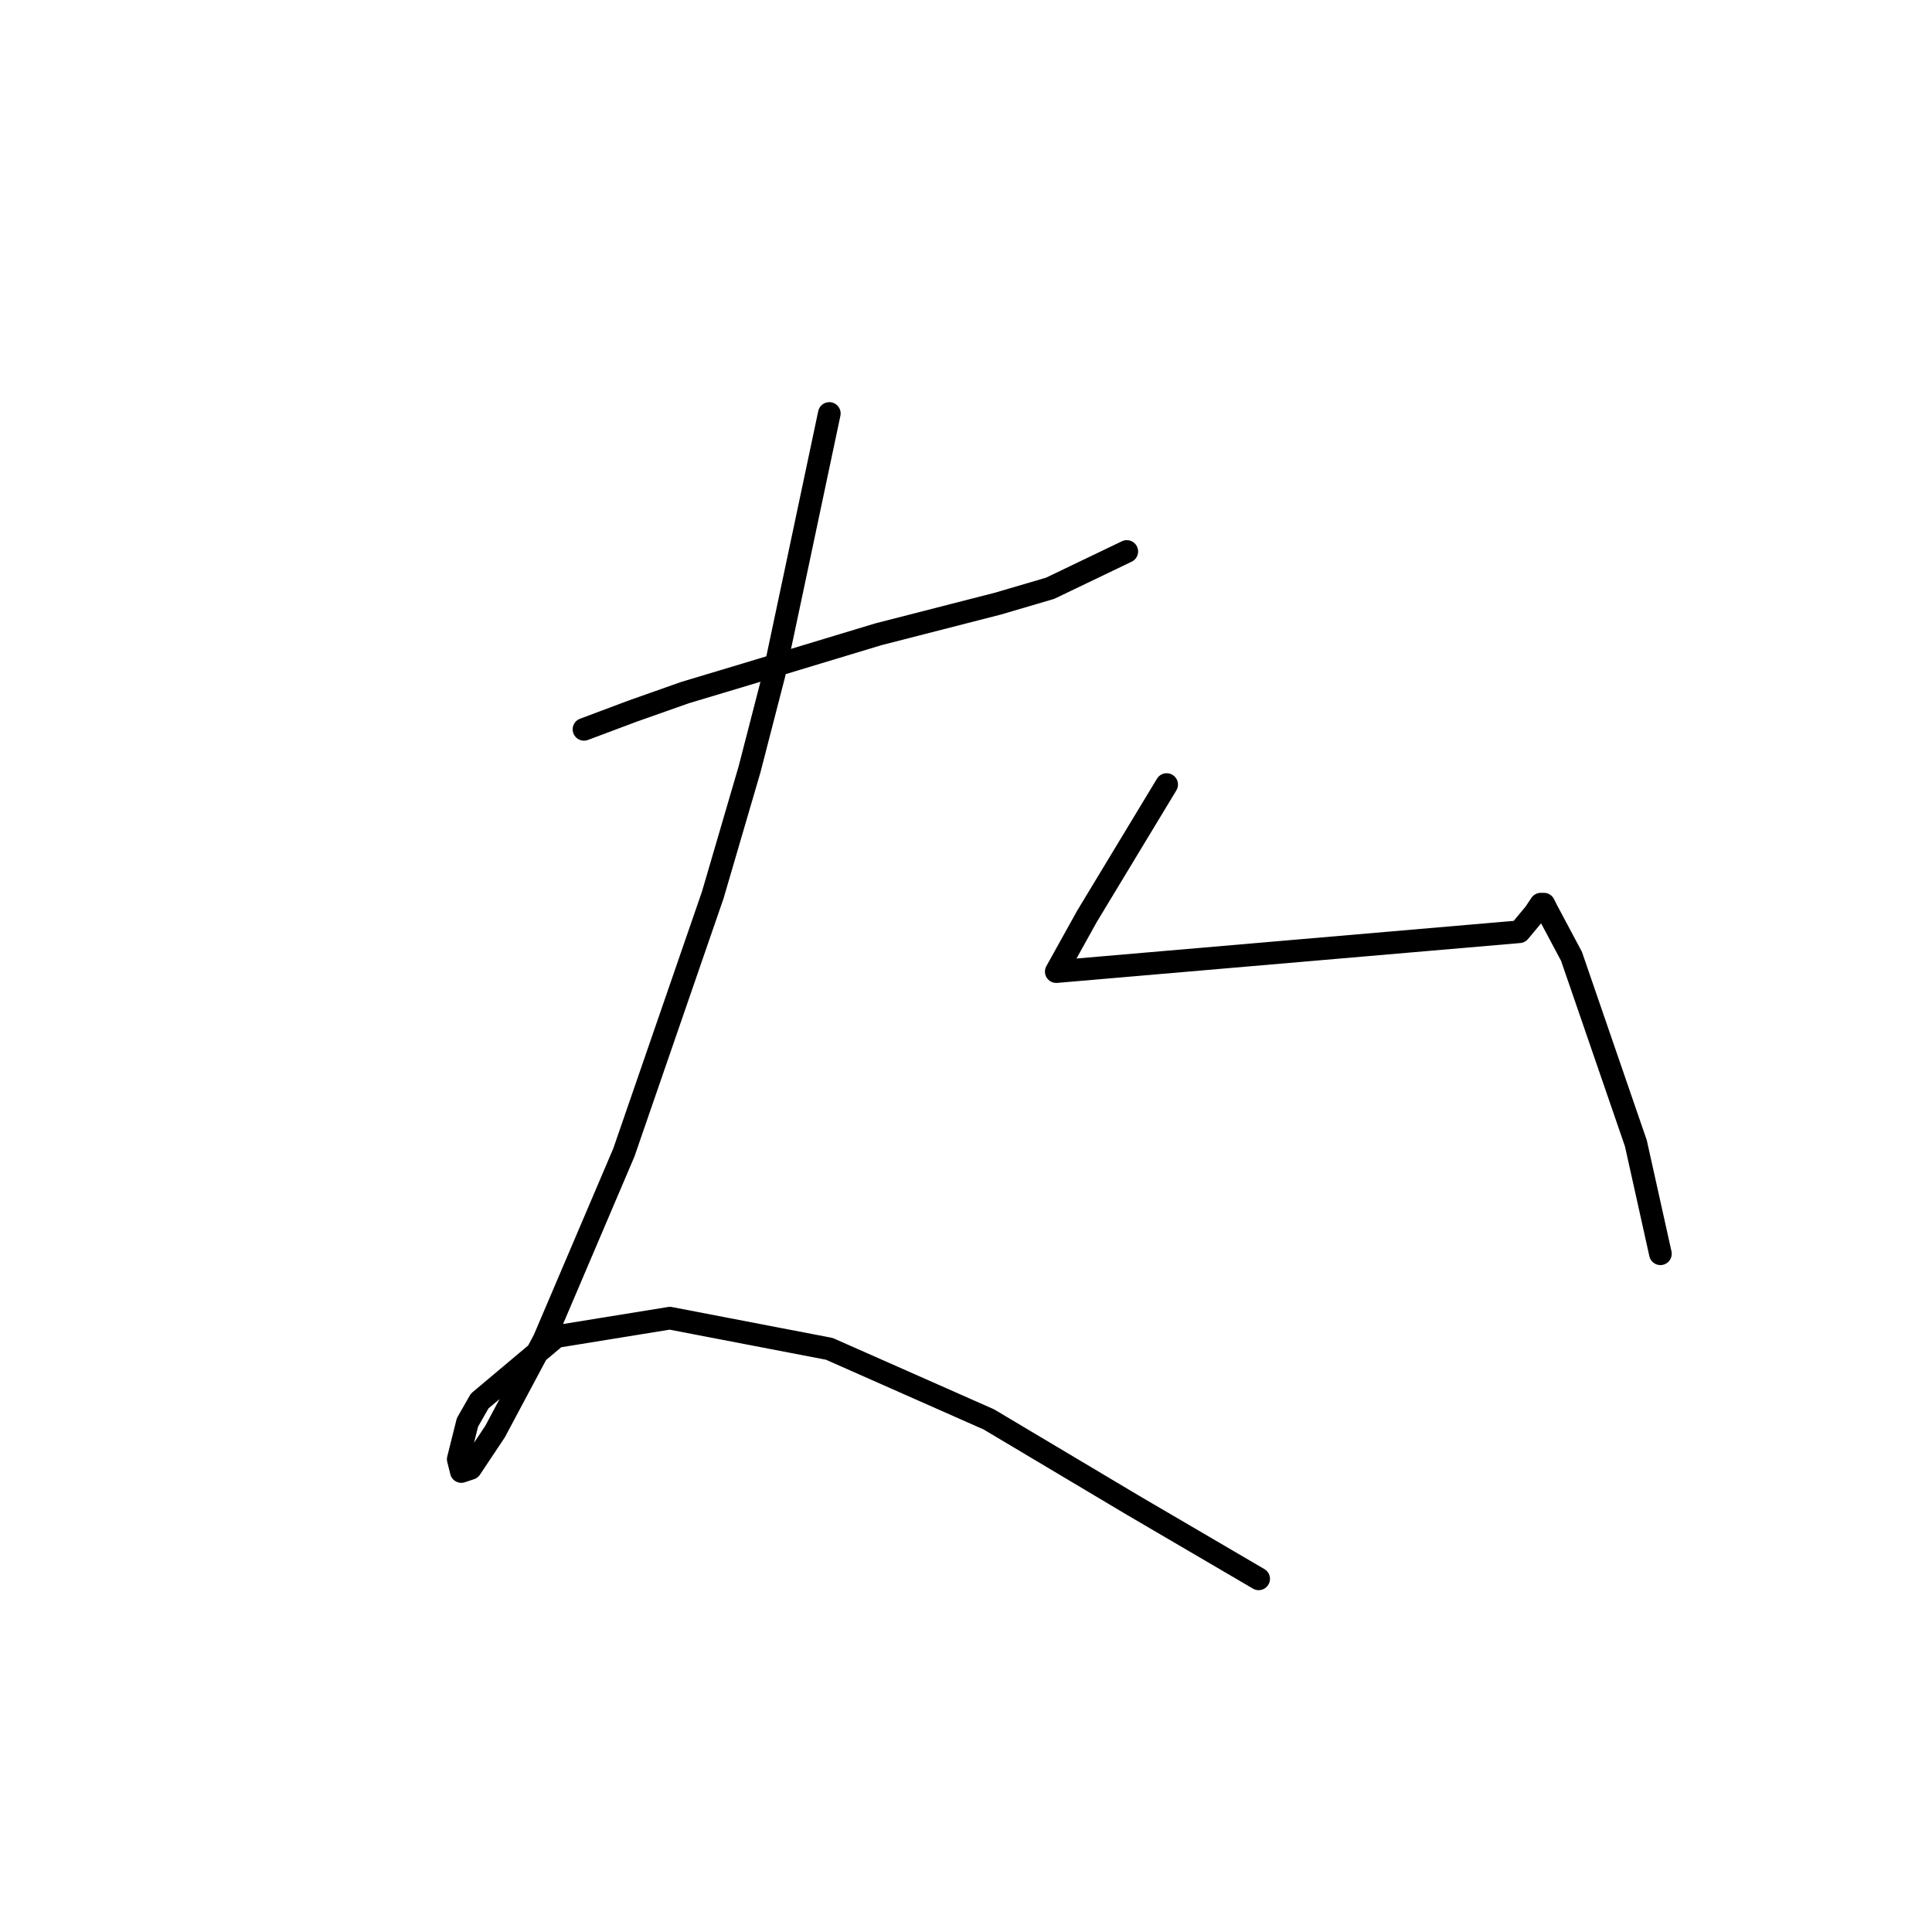 <?xml version="1.0" standalone="no"?>
    <svg width="256" height="256" xmlns="http://www.w3.org/2000/svg" version="1.1">
    <polyline stroke="black" stroke-width="3" stroke-linecap="round" fill="transparent" stroke-linejoin="round" points="77.38 96.642 83.882 94.204 90.79 91.765 98.917 89.327 116.391 84.044 132.239 79.981 139.147 77.949 149.306 73.073 149.306 73.073 " />
        <polyline stroke="black" stroke-width="3" stroke-linecap="round" fill="transparent" stroke-linejoin="round" points="109.889 54.786 105.419 75.917 102.574 89.327 99.323 101.925 94.447 118.586 82.663 152.72 72.097 177.509 65.595 189.7 62.344 194.576 61.125 194.982 60.719 193.357 61.938 188.48 63.563 185.636 73.722 177.102 88.758 174.664 109.889 178.728 131.02 188.074 150.119 199.452 166.78 209.205 166.78 209.205 " />
        <polyline stroke="black" stroke-width="3" stroke-linecap="round" fill="transparent" stroke-linejoin="round" points="154.589 103.956 144.024 121.43 139.96 128.745 201.321 123.462 203.353 121.024 204.166 119.805 204.572 119.805 204.979 120.617 208.229 126.713 216.763 151.501 220.014 166.13 220.014 166.13 " />
        </svg>